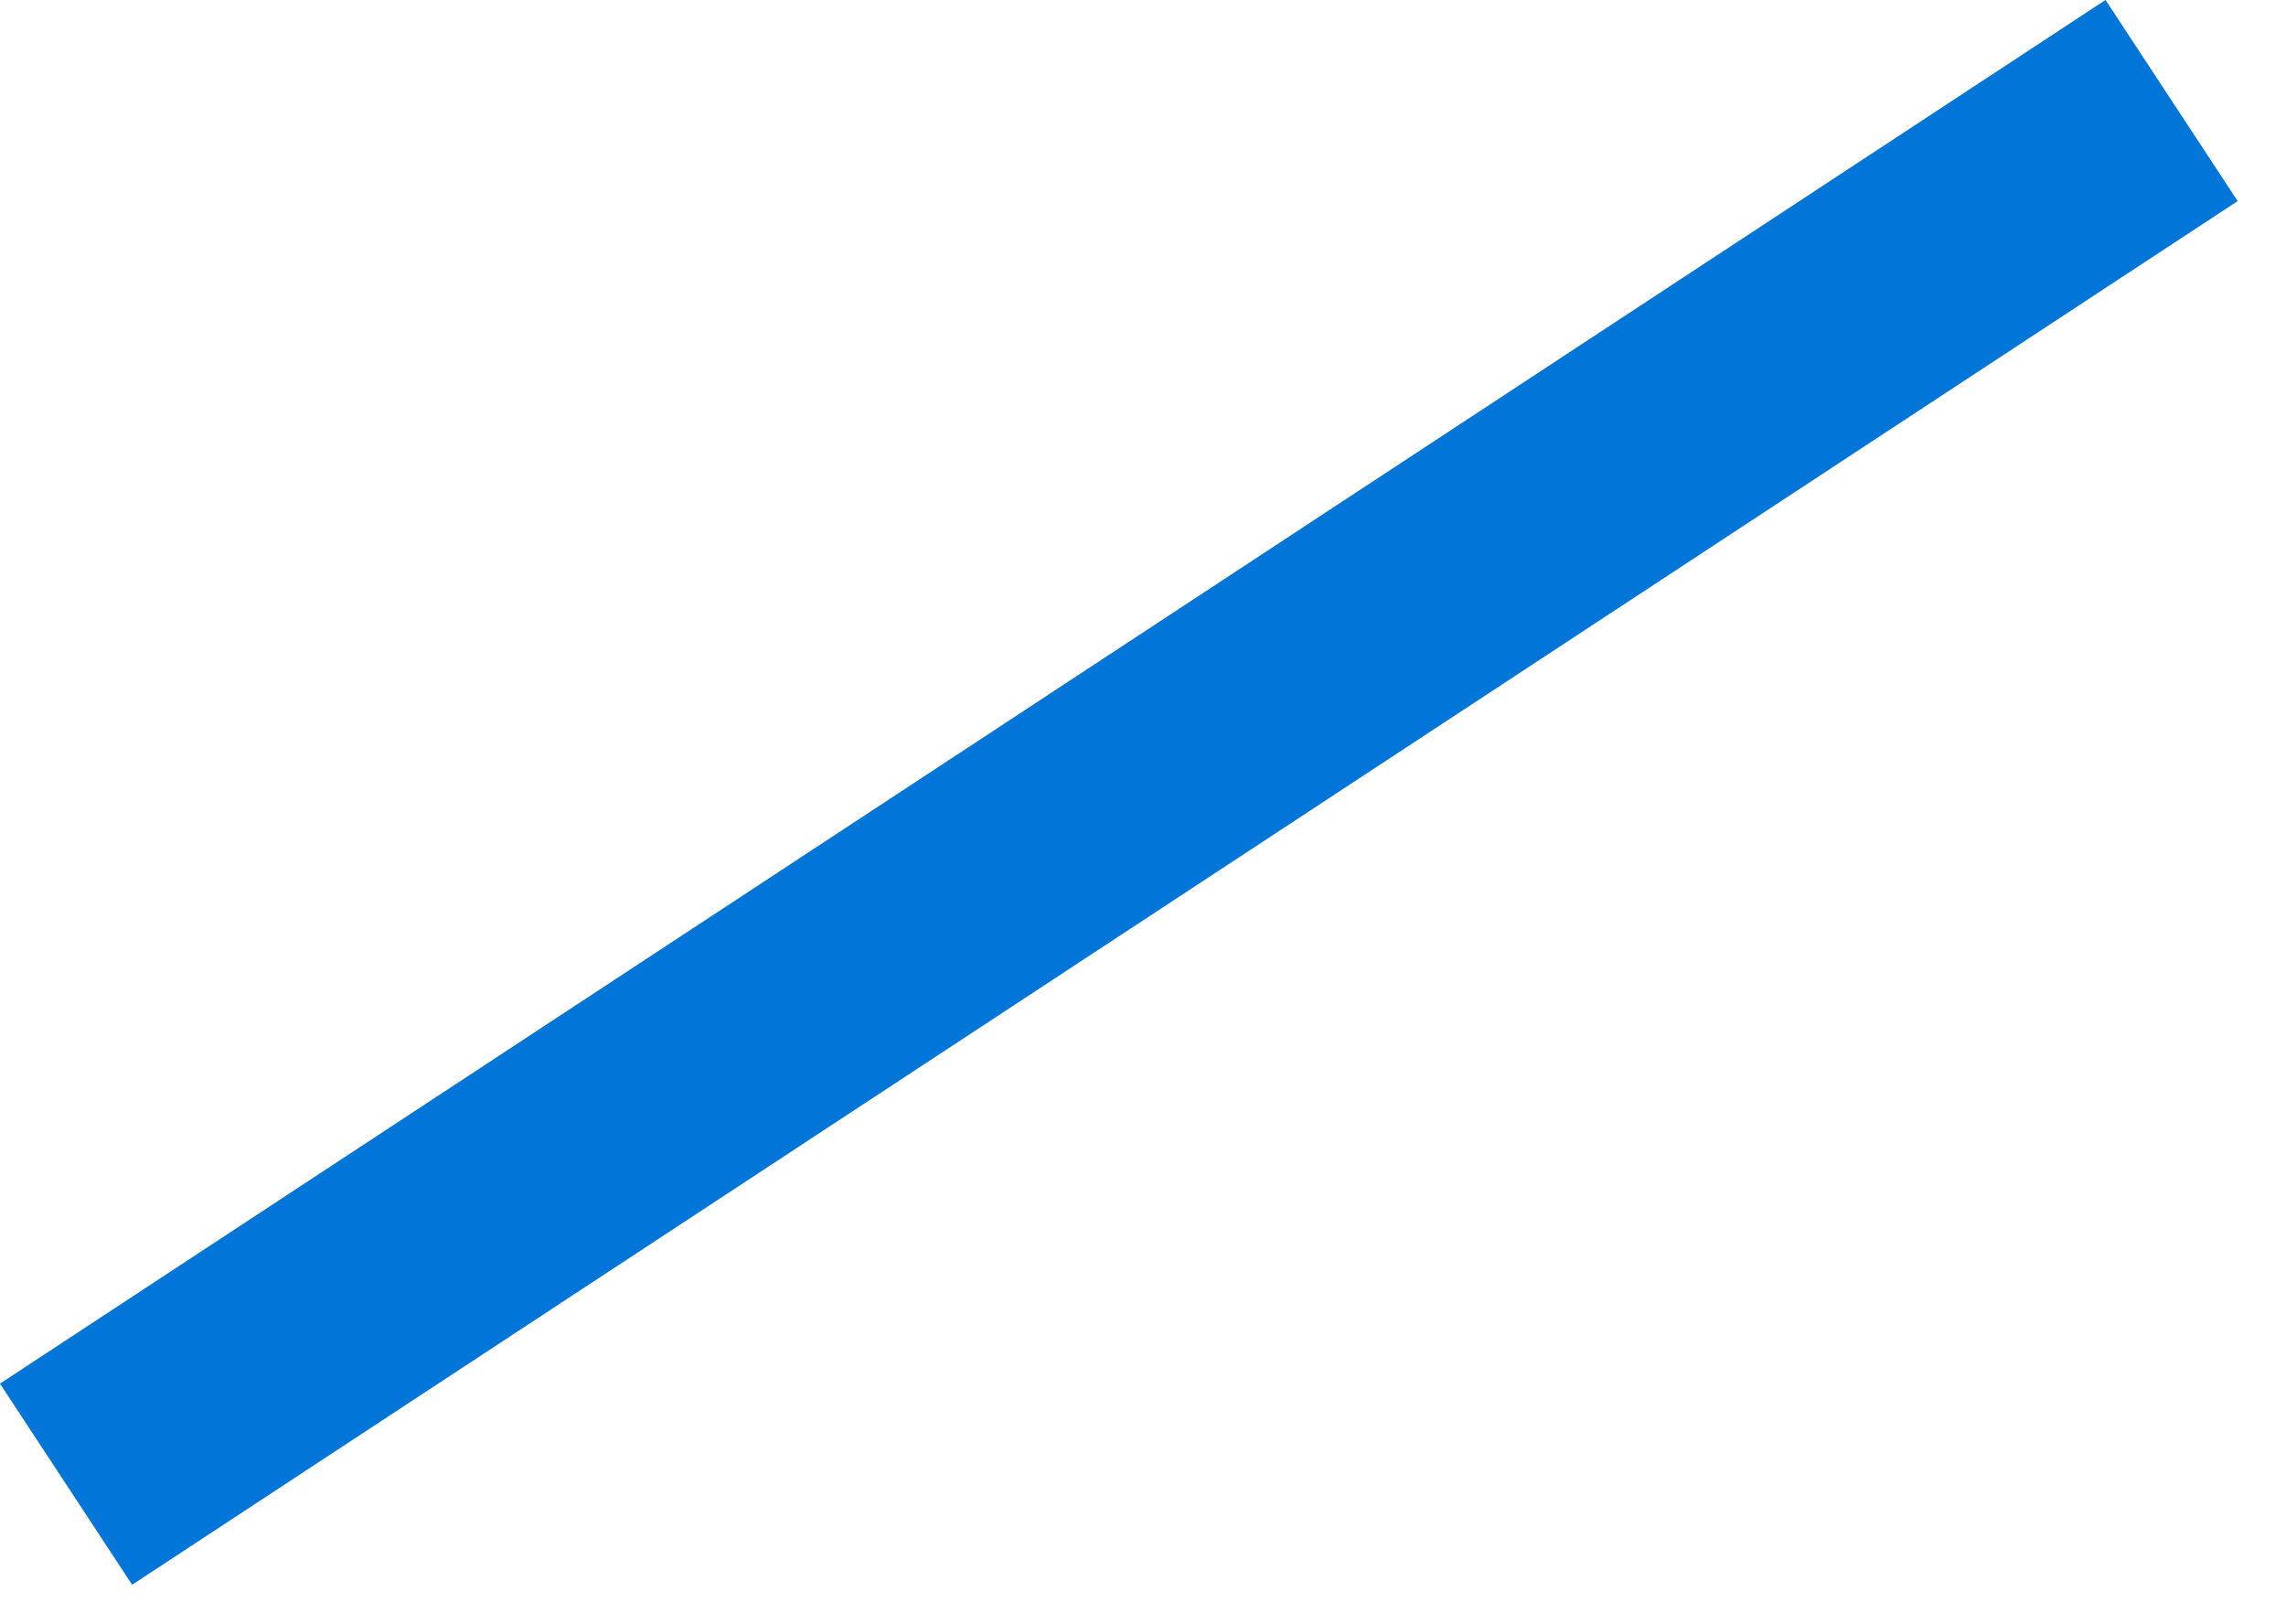 <?xml version="1.0" encoding="UTF-8" standalone="no"?><svg width='38' height='27' viewBox='0 0 38 27' fill='none' xmlns='http://www.w3.org/2000/svg'>
<line x1='36.098' y1='1.671' x2='1.098' y2='24.671' stroke='#0275D8' stroke-width='4'/>
</svg>
